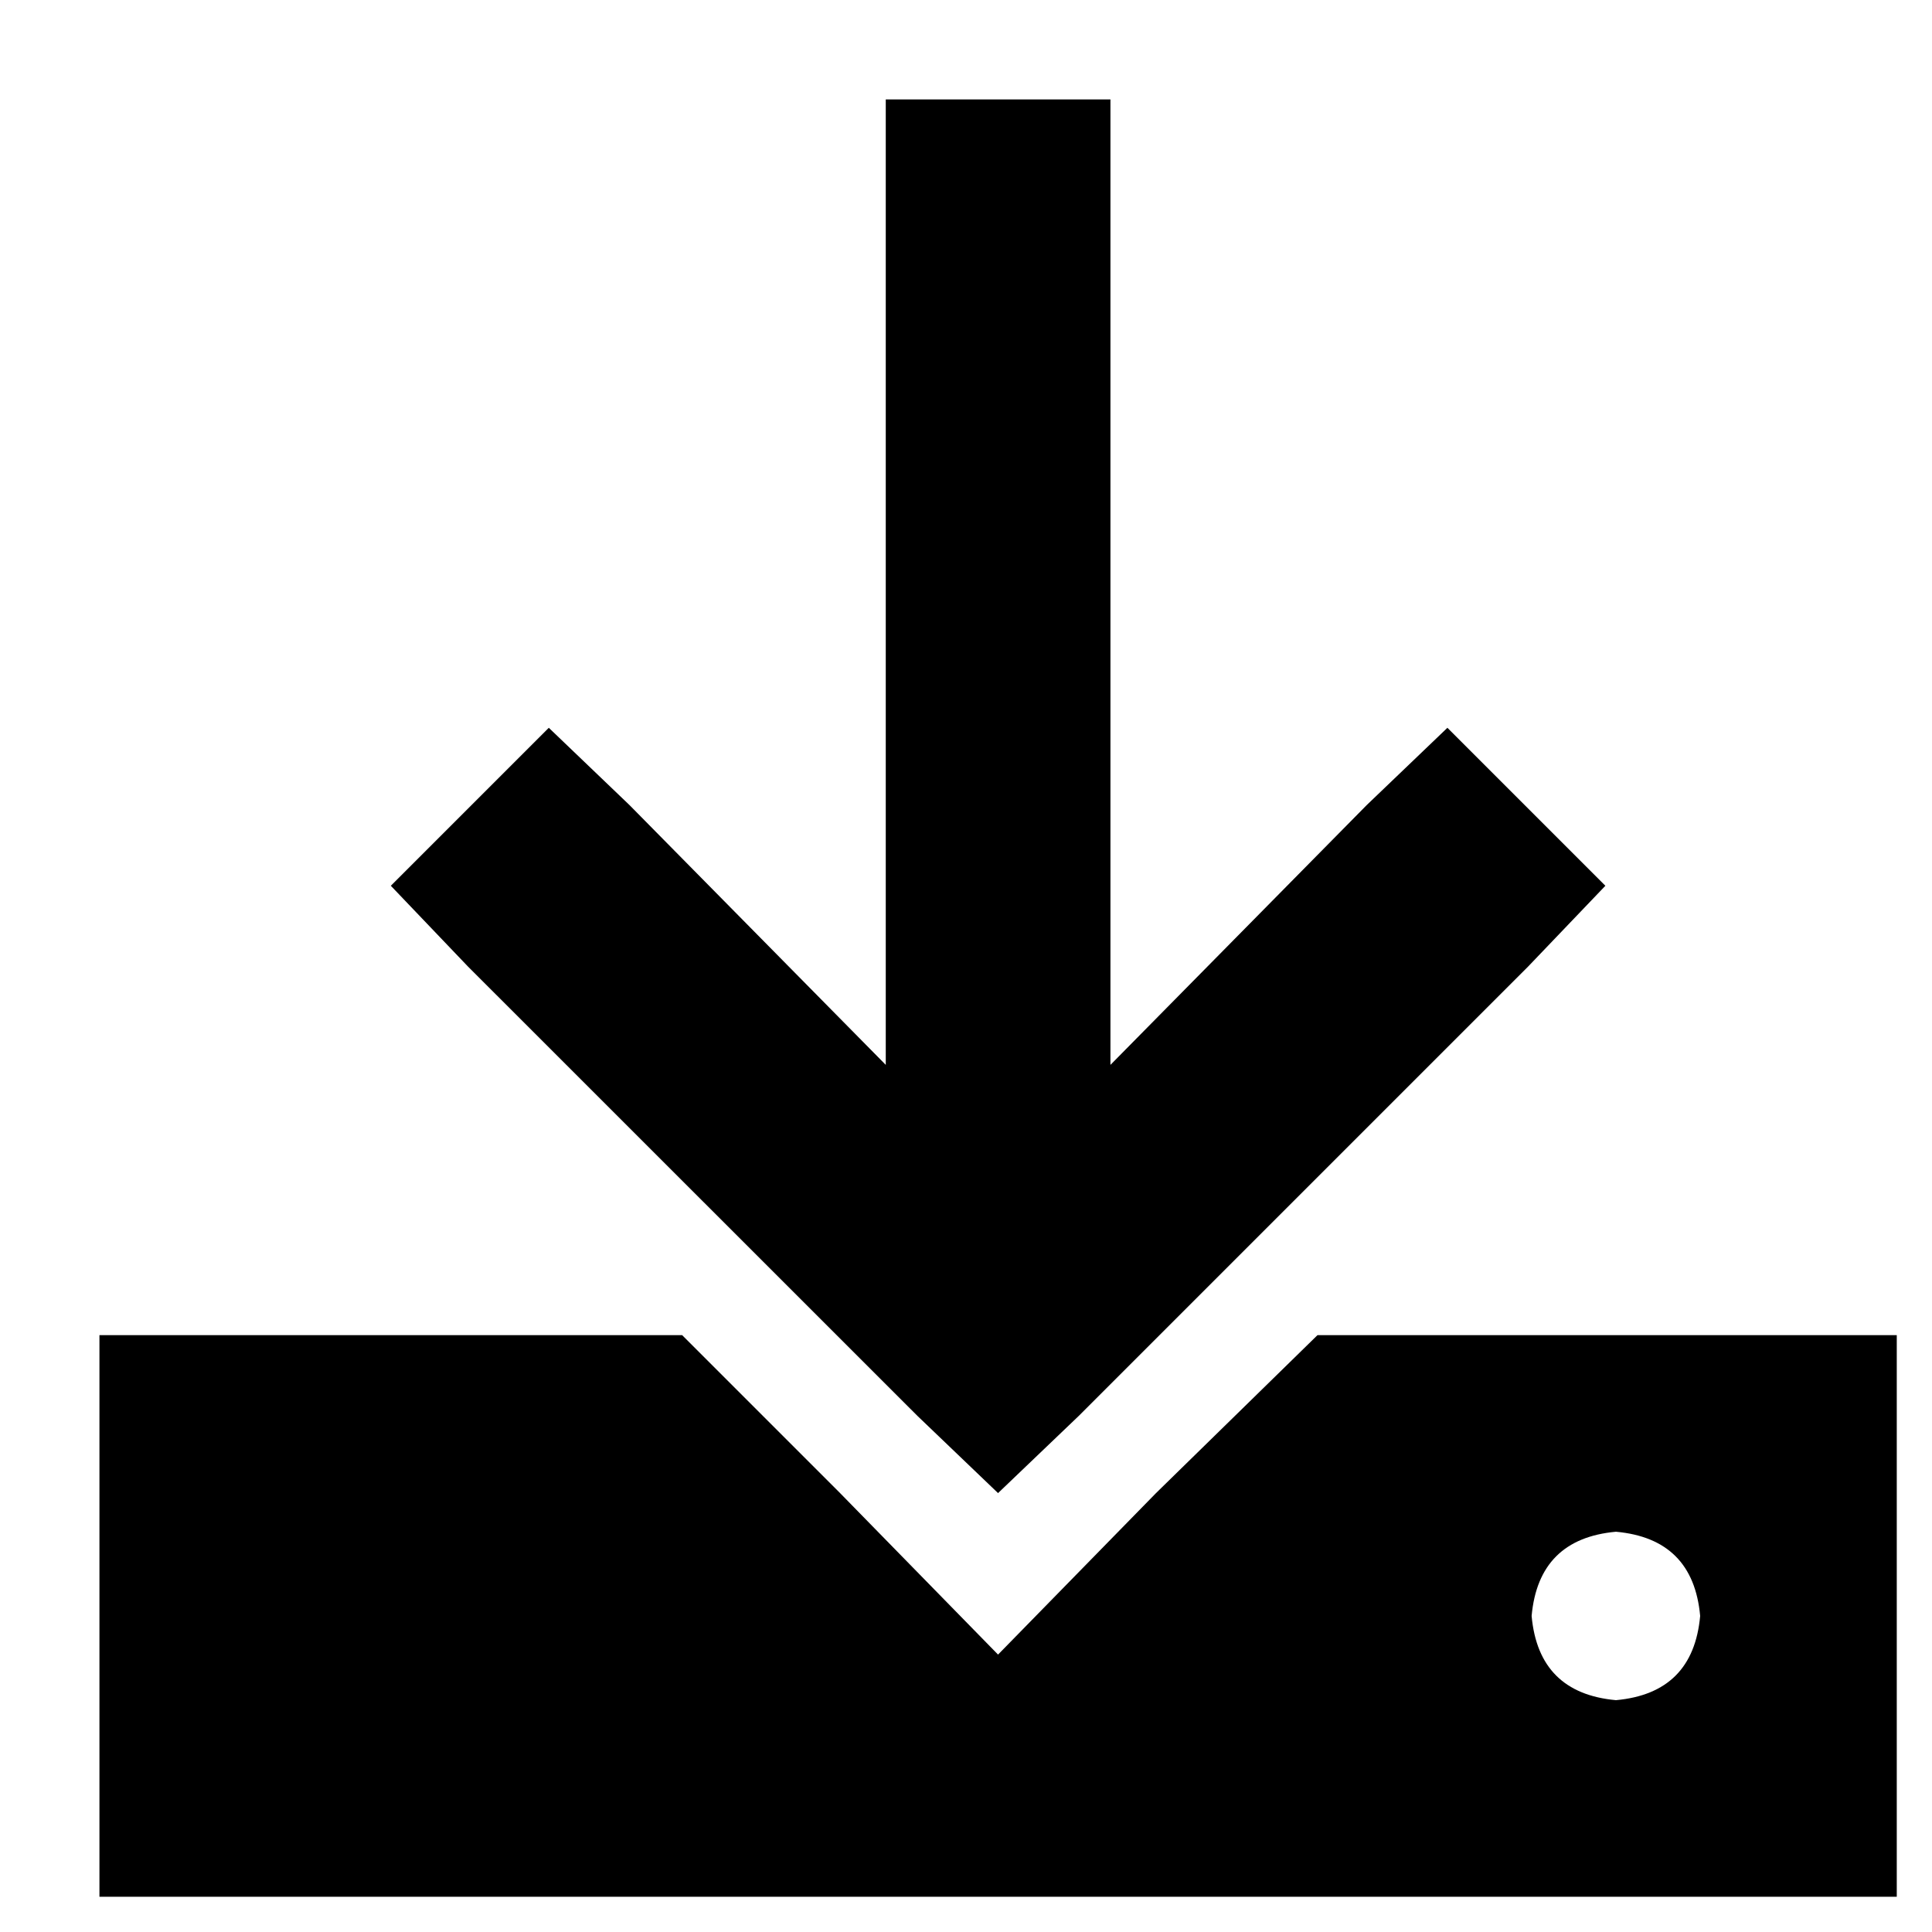 <svg width="17" height="17" viewBox="0 0 17 17" fill="none" xmlns="http://www.w3.org/2000/svg">
<g clip-path="url(#clip0_580_9423)">
<path d="M9.771 1.864V0.875H7.794V1.864V9.37L5.539 7.084L4.829 6.404L3.439 7.794L4.118 8.505L8.072 12.458L8.782 13.138L9.493 12.458L13.446 8.505L14.126 7.794L12.736 6.404L12.026 7.084L9.771 9.37V1.864ZM0.875 16.69H16.69V11.748H11.593L10.172 13.138L8.782 14.559L7.392 13.138L6.002 11.748H0.875V16.69ZM14.219 13.478C14.672 13.519 14.919 13.766 14.96 14.219C14.919 14.672 14.672 14.919 14.219 14.96C13.766 14.919 13.518 14.672 13.477 14.219C13.518 13.766 13.766 13.519 14.219 13.478Z" fill="black"/>
</g>
<defs>
<clipPath id="clip0_580_9423">
<rect width="16" height="16" fill="white" transform="matrix(1 0 0 -1 0.781 16.69)"/>
</clipPath>
</defs>
</svg>
